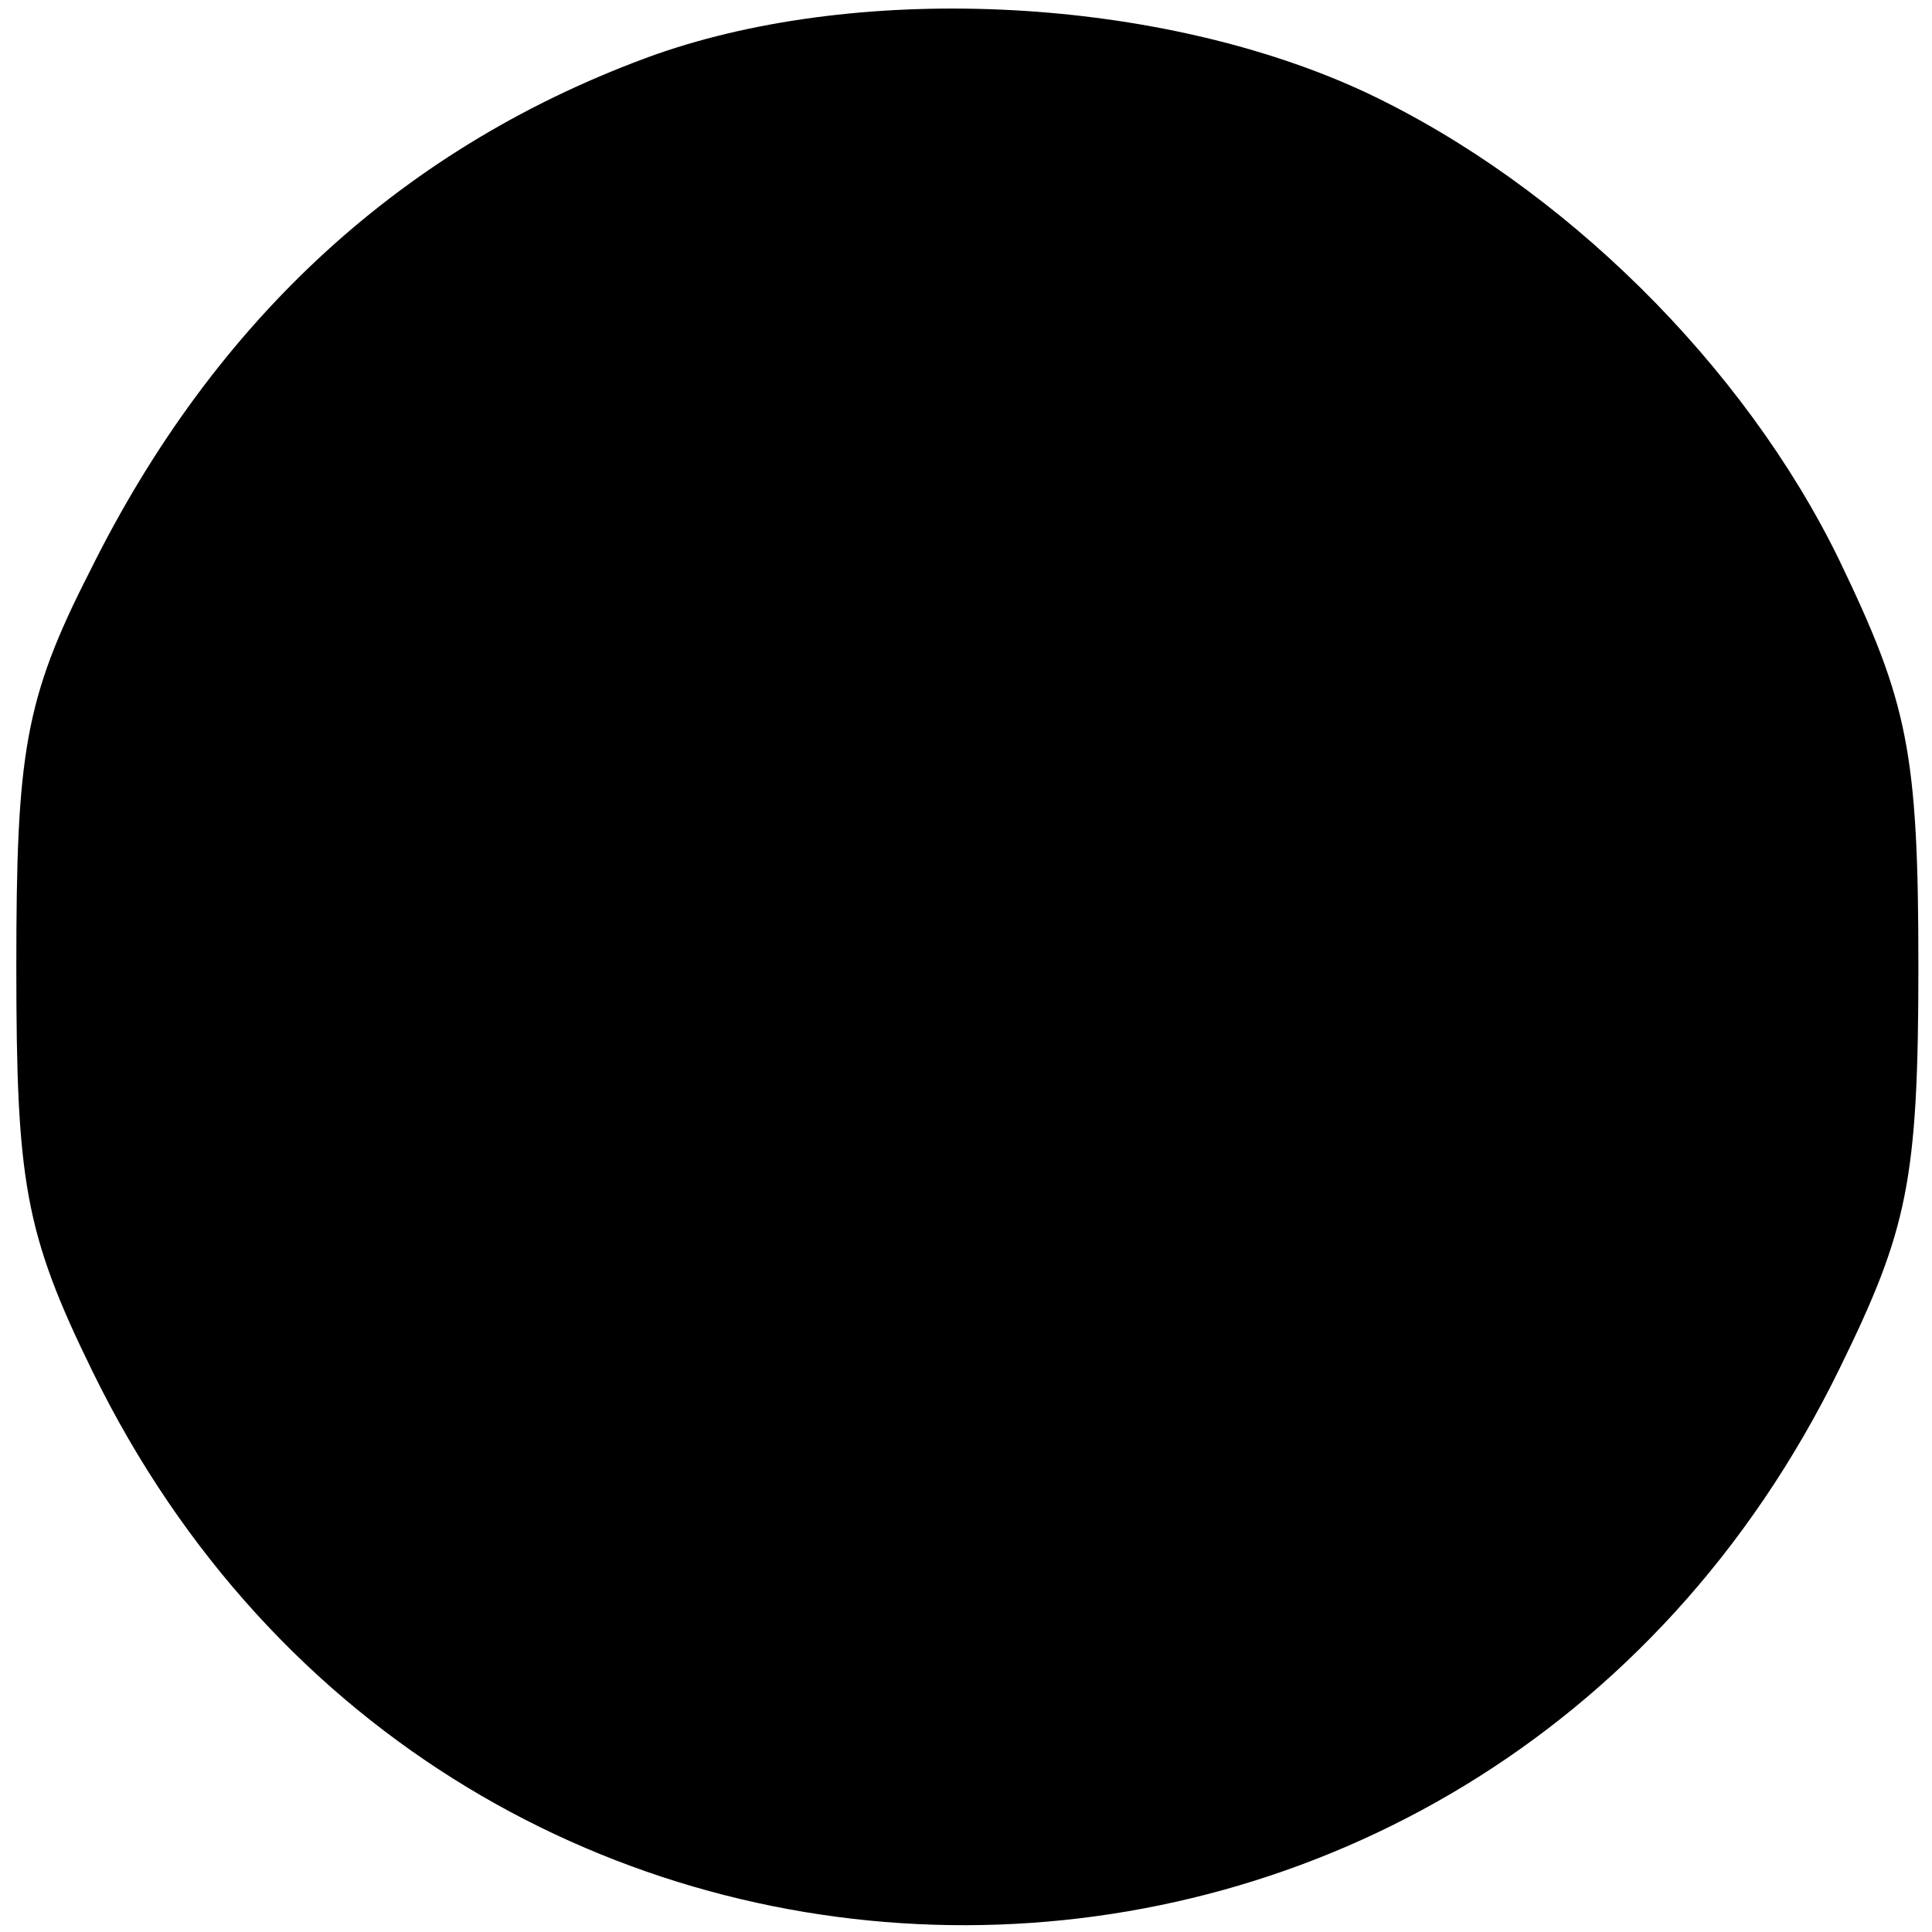 <?xml version="1.0" standalone="no"?>
<!DOCTYPE svg PUBLIC "-//W3C//DTD SVG 20010904//EN"
 "http://www.w3.org/TR/2001/REC-SVG-20010904/DTD/svg10.dtd">
<svg version="1.0" xmlns="http://www.w3.org/2000/svg"
 width="71pt" height="71pt" viewBox="0 0 71 71"
 preserveAspectRatio="xMidYMid meet">
<g transform="translate(0,71) scale(0.1,-0.1)"
fill="#000000" stroke="none">
<path d="M241 690 c-92 -33 -162 -97 -208 -190 -24 -47 -27 -67 -27 -145 0
-79 3 -98 28 -149 133 -272 509 -271 642 1 25 51 29 69 29 148 0 79 -4 97 -29
149 -35 72 -102 138 -174 172 -75 35 -184 41 -261 14z"/>
</g>
</svg>
